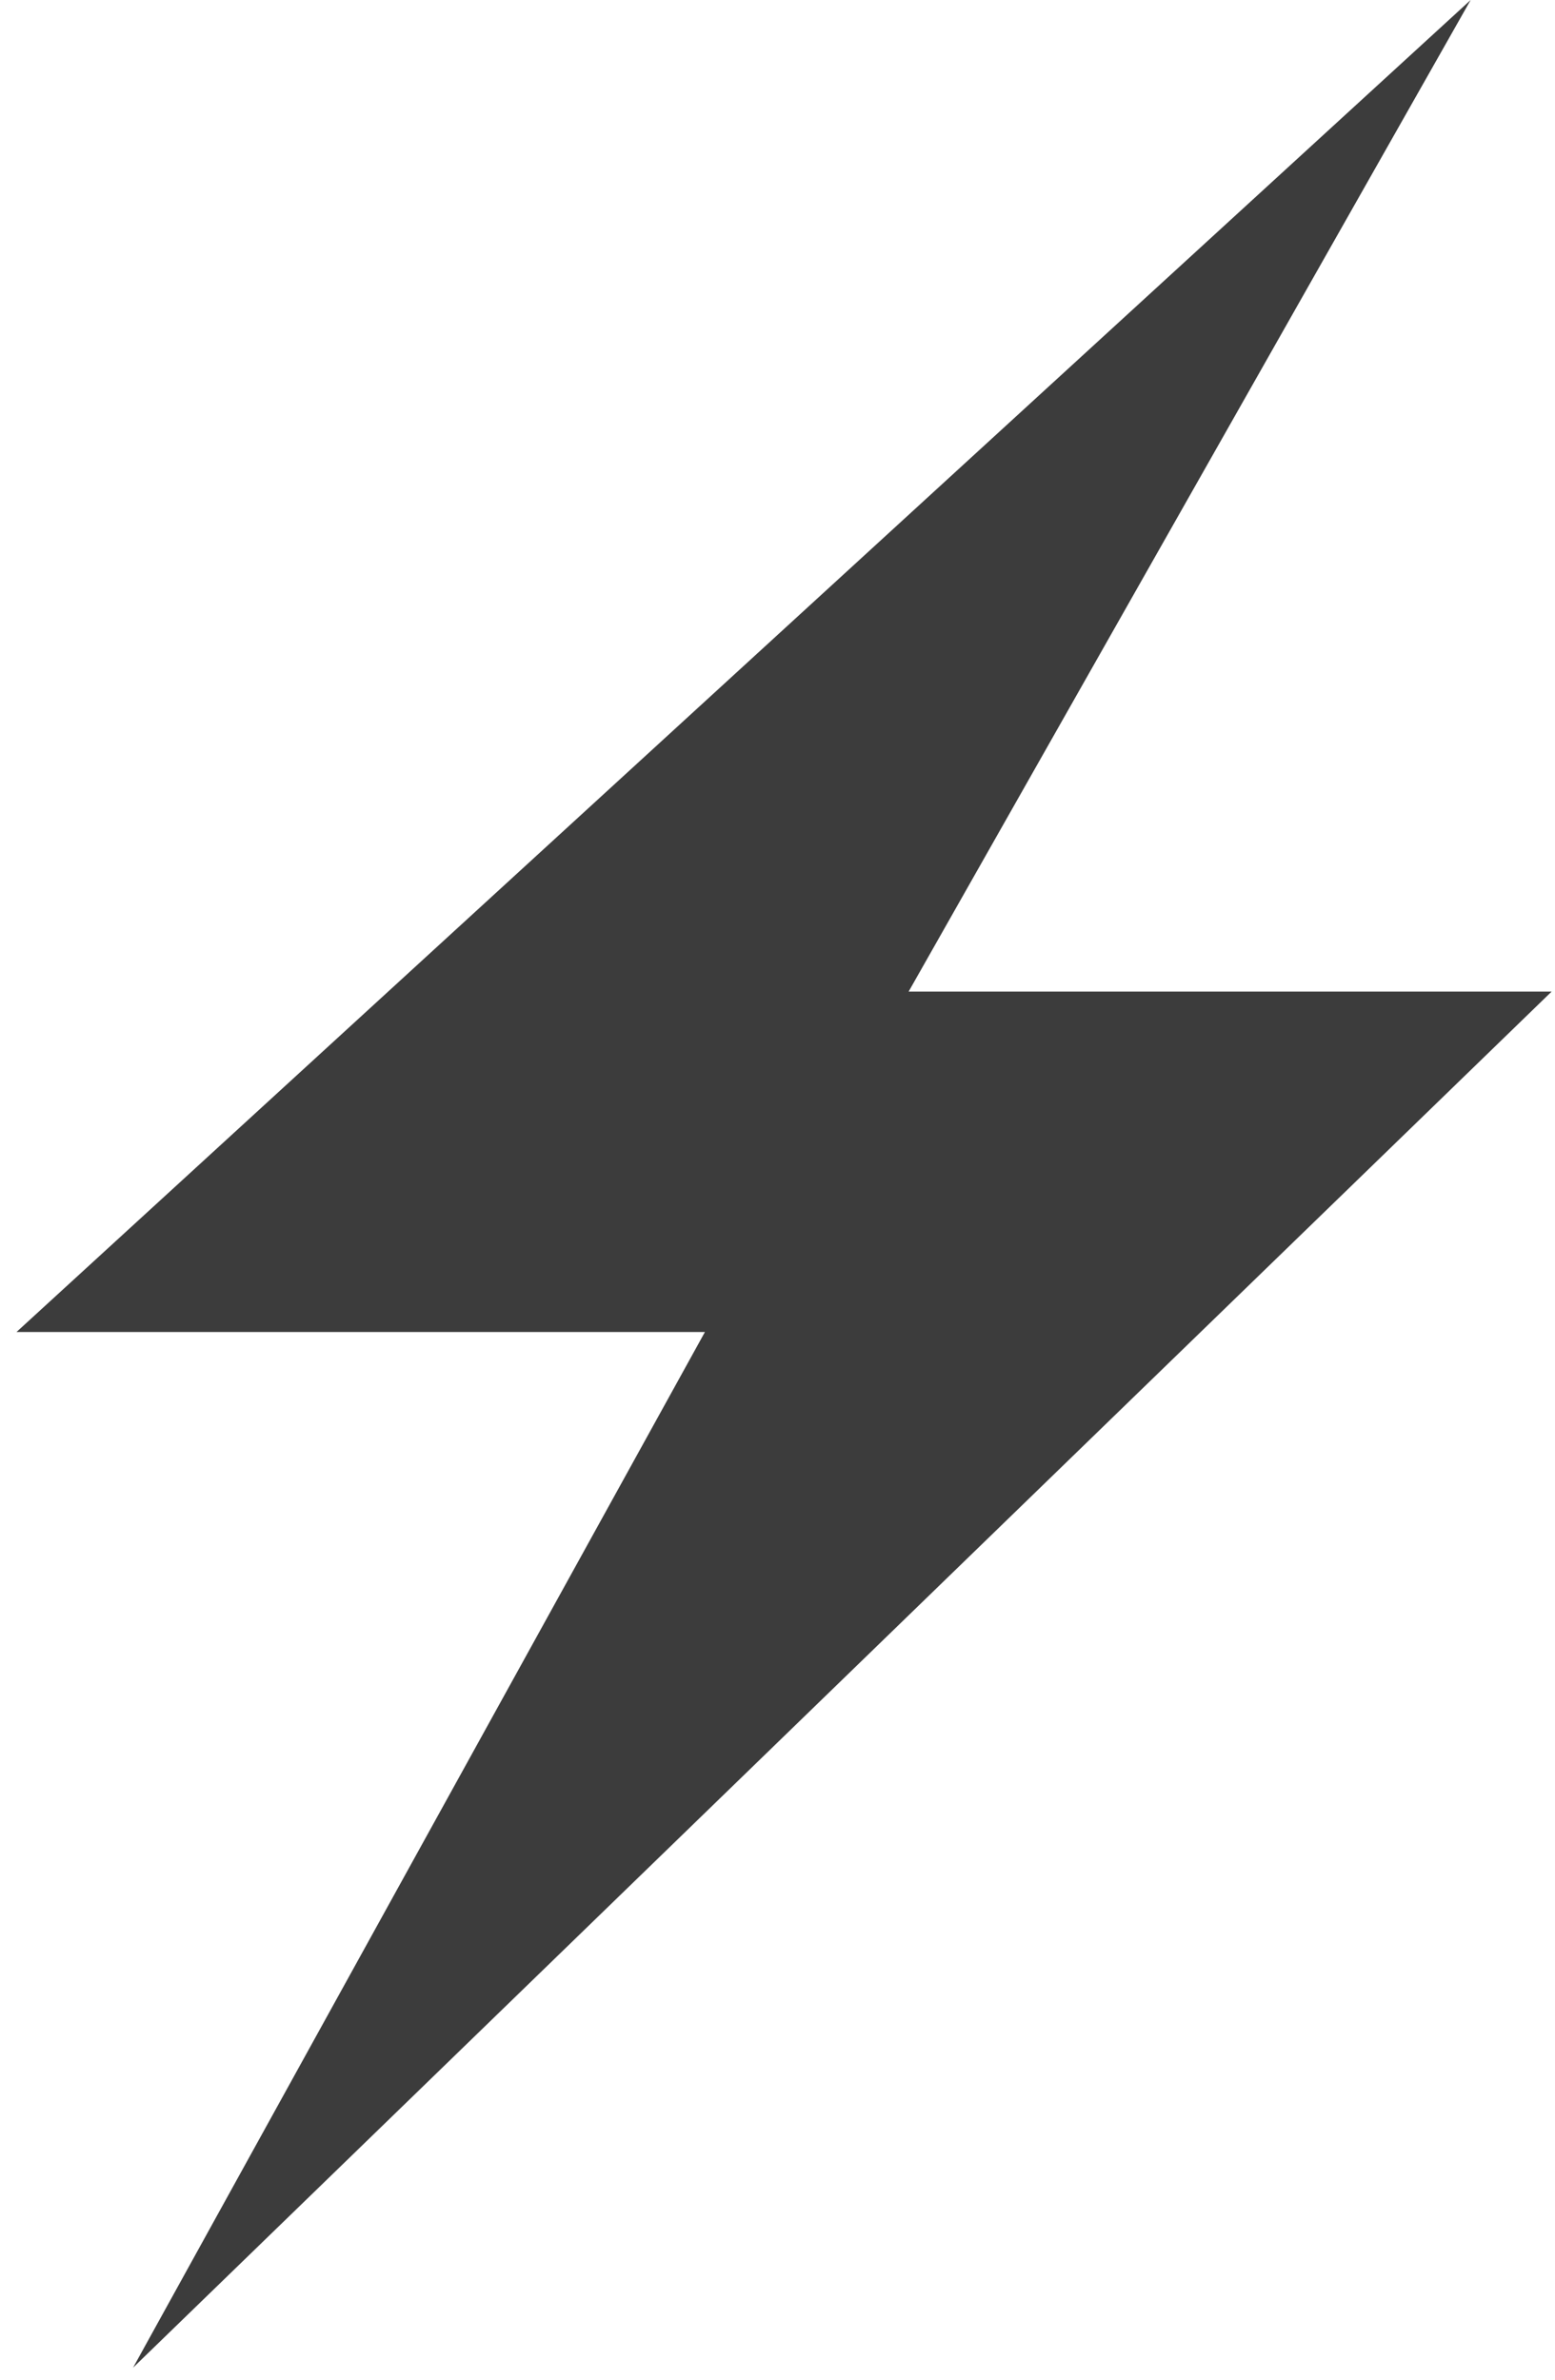 <svg width="83" height="127" viewBox="0 0 83 127" fill="none" xmlns="http://www.w3.org/2000/svg">
<path d="M82.82 52.908L7.103 126.331L37.626 71.073H0.88L78.498 0L48.499 52.908H82.82Z" fill="#3C3C3C"/>
</svg>
